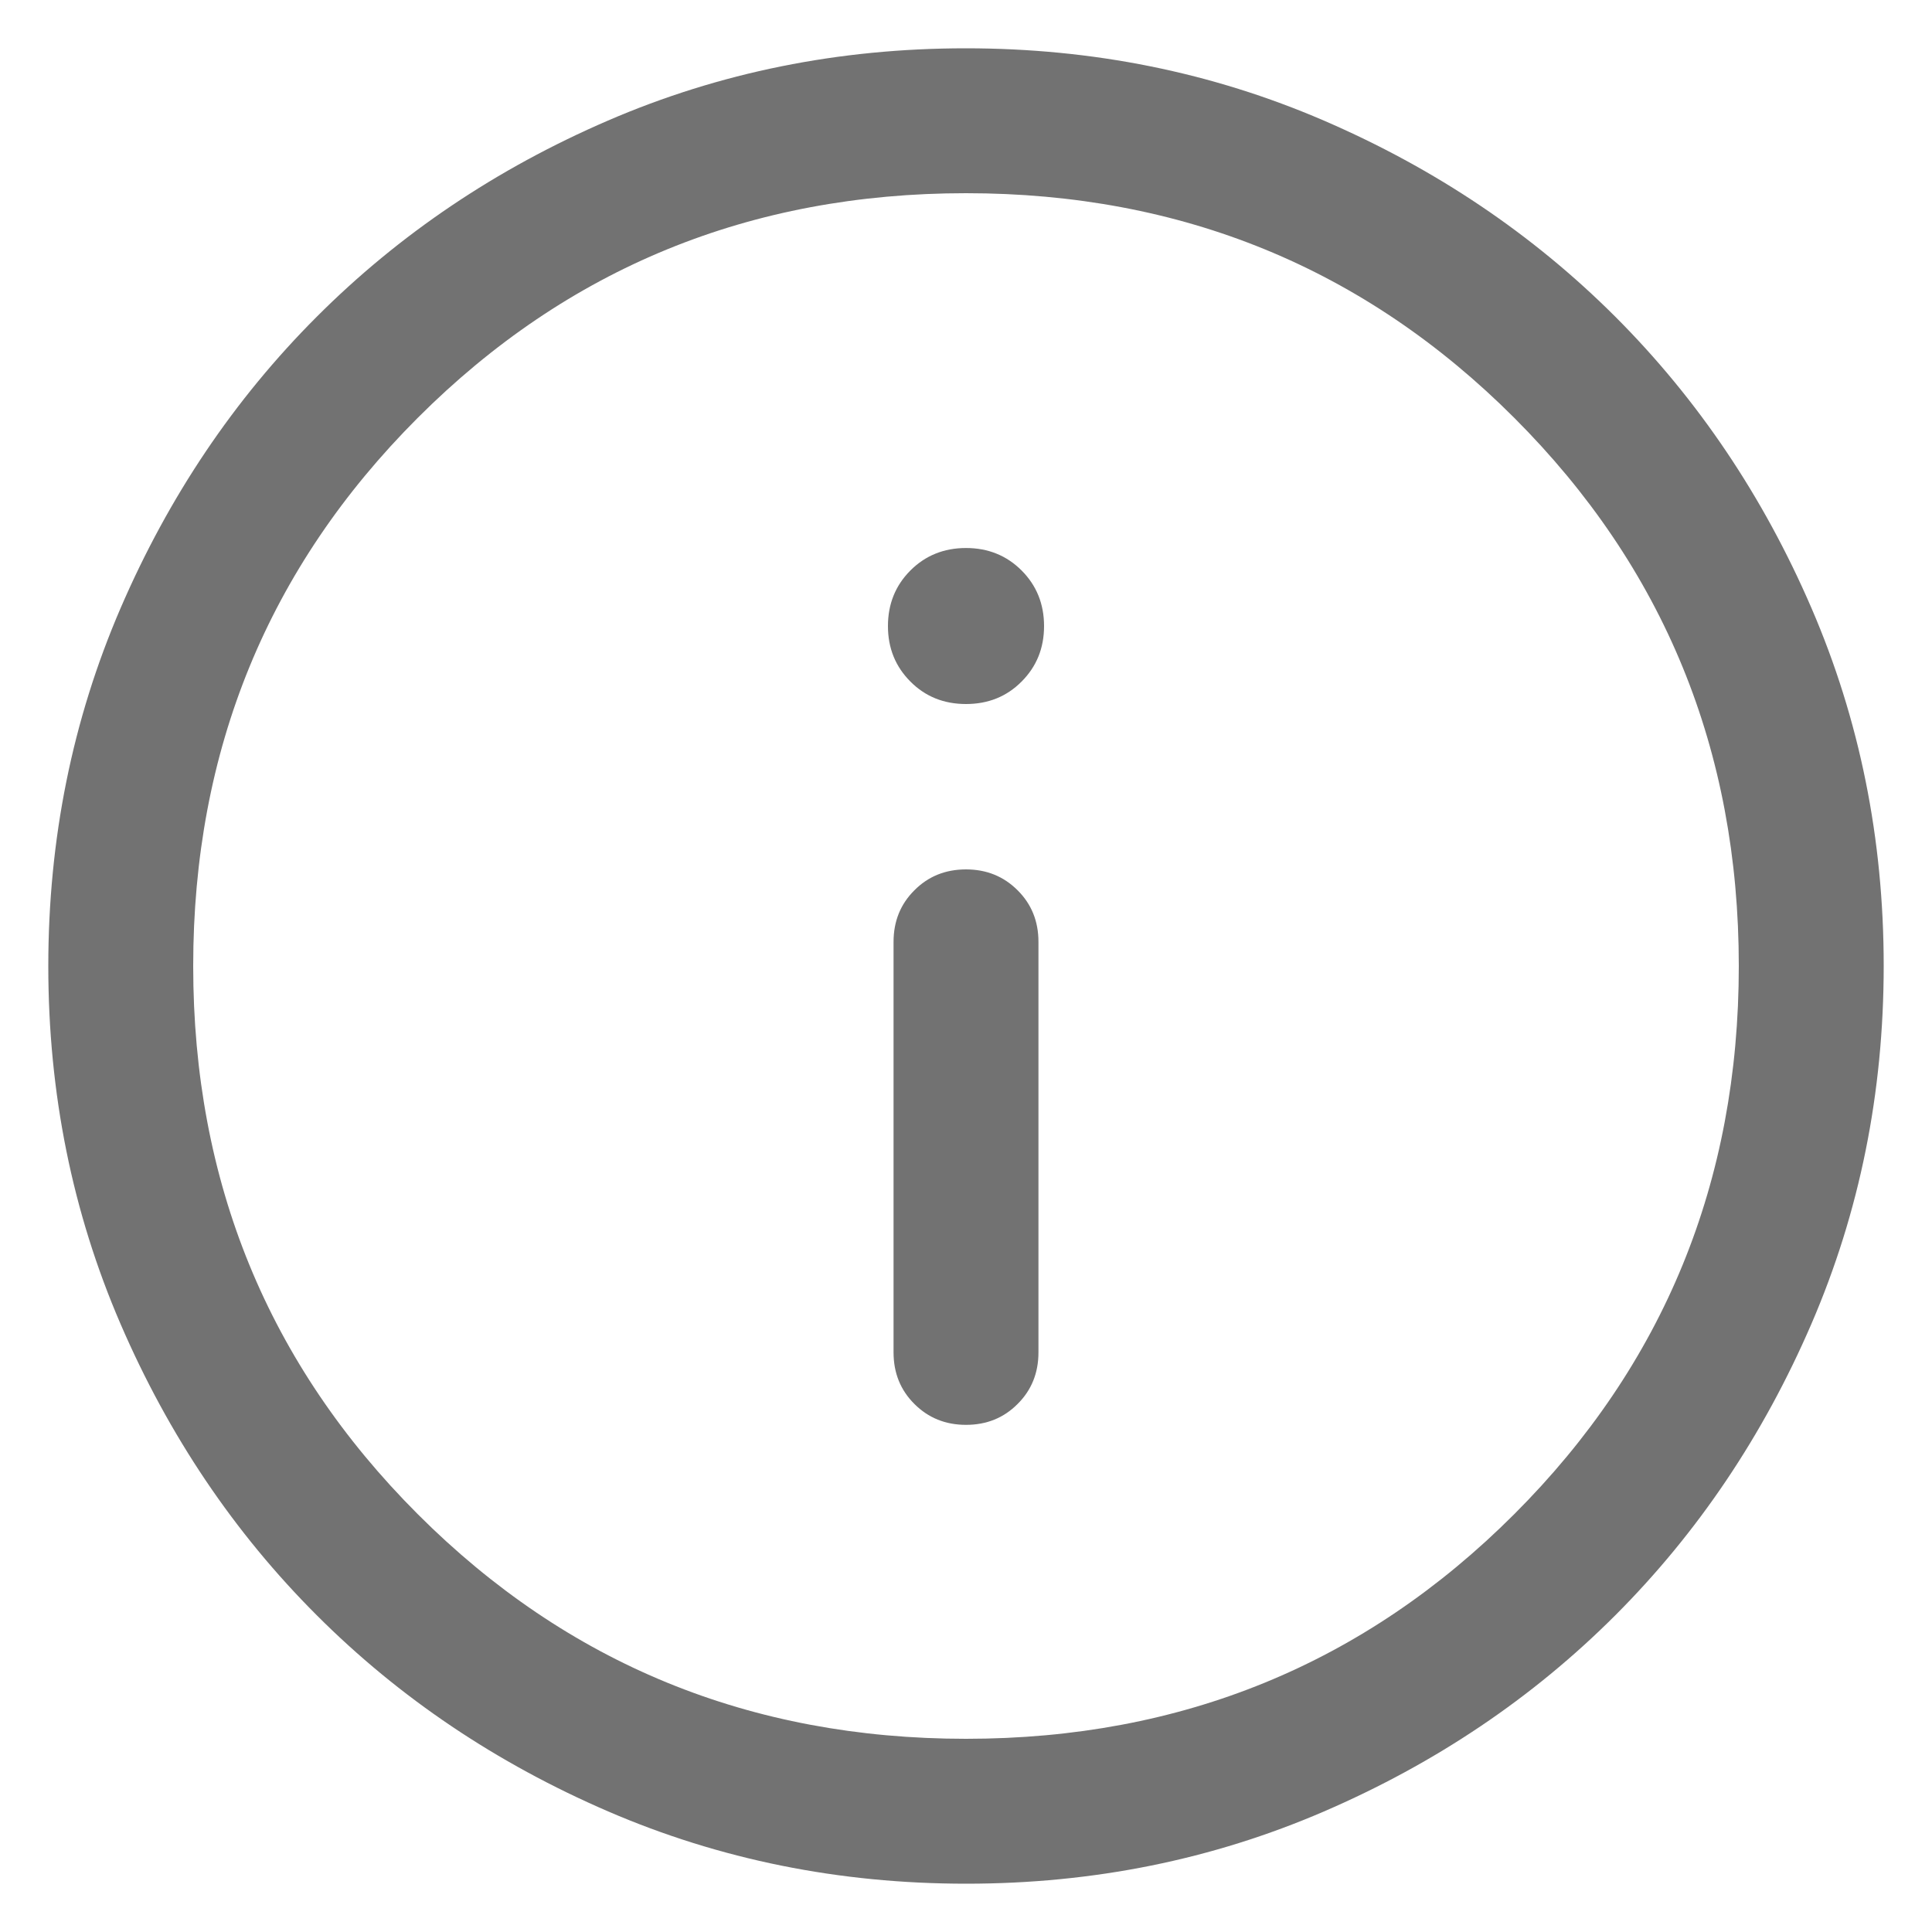 <svg width="16" height="16" viewBox="0 0 20 19" fill="none" xmlns="http://www.w3.org/2000/svg">
<path d="M10 14.25C10.213 14.25 10.391 14.178 10.534 14.034C10.678 13.891 10.75 13.713 10.75 13.5V9.25C10.75 9.037 10.678 8.859 10.534 8.716C10.39 8.572 10.212 8.5 10 8.5C9.787 8.5 9.609 8.572 9.466 8.716C9.322 8.859 9.25 9.037 9.25 9.25V13.5C9.25 13.713 9.322 13.891 9.466 14.034C9.61 14.178 9.788 14.25 10 14.25ZM10 6.788C10.229 6.788 10.421 6.711 10.575 6.556C10.73 6.401 10.808 6.21 10.808 5.981C10.808 5.752 10.73 5.56 10.575 5.405C10.421 5.251 10.229 5.173 10 5.173C9.771 5.173 9.579 5.251 9.425 5.405C9.27 5.56 9.192 5.752 9.192 5.981C9.192 6.21 9.27 6.401 9.425 6.556C9.579 6.711 9.771 6.788 10 6.788ZM10.002 19C8.688 19 7.453 18.751 6.296 18.252C5.14 17.753 4.135 17.077 3.28 16.222C2.424 15.367 1.747 14.362 1.248 13.206C0.749 12.05 0.5 10.816 0.5 9.502C0.5 8.188 0.749 6.953 1.248 5.796C1.747 4.64 2.423 3.635 3.278 2.78C4.133 1.924 5.138 1.247 6.294 0.748C7.45 0.249 8.684 0 9.998 0C11.312 0 12.547 0.249 13.704 0.748C14.86 1.247 15.865 1.923 16.721 2.778C17.576 3.633 18.253 4.638 18.752 5.794C19.251 6.95 19.5 8.184 19.5 9.498C19.5 10.812 19.251 12.047 18.752 13.204C18.253 14.36 17.577 15.365 16.722 16.221C15.867 17.076 14.862 17.753 13.706 18.252C12.55 18.751 11.316 19 10.002 19ZM10 17.5C12.233 17.5 14.125 16.725 15.675 15.175C17.225 13.625 18 11.733 18 9.5C18 7.267 17.225 5.375 15.675 3.825C14.125 2.275 12.233 1.5 10 1.5C7.767 1.5 5.875 2.275 4.325 3.825C2.775 5.375 2 7.267 2 9.5C2 11.733 2.775 13.625 4.325 15.175C5.875 16.725 7.767 17.5 10 17.5Z" fill="#727272"/>
</svg>
